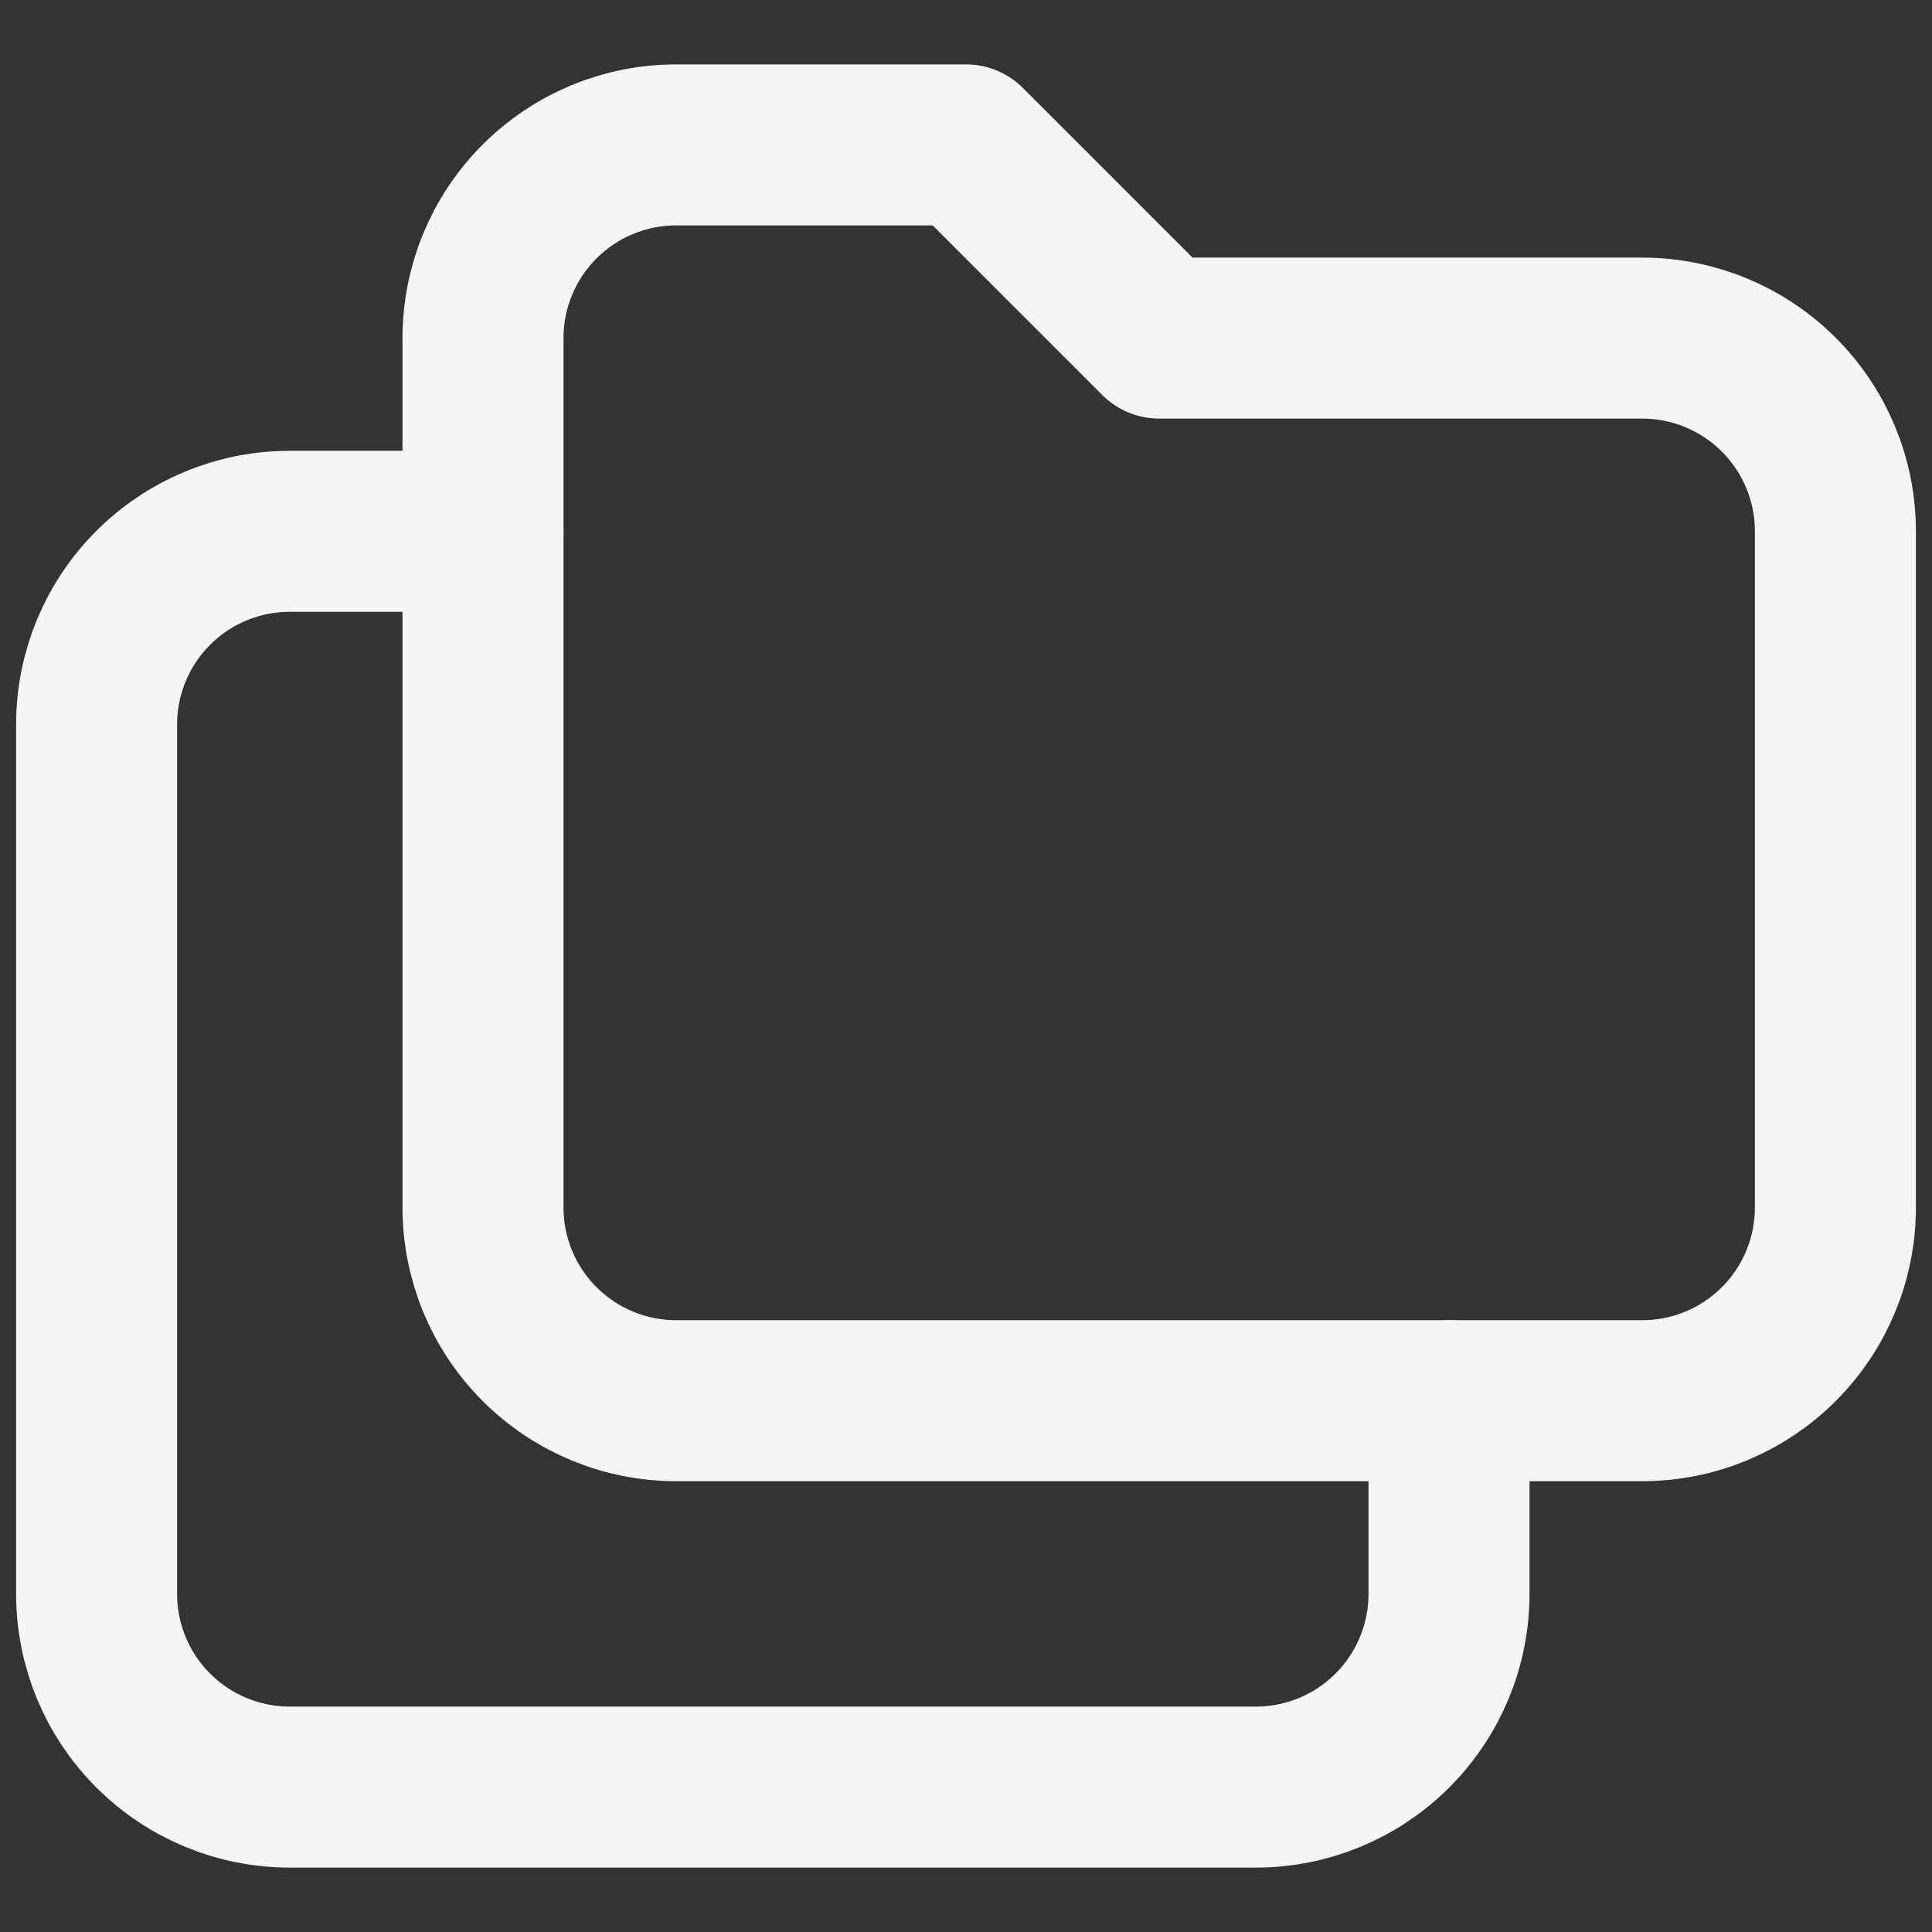 <svg width="30" height="30" viewBox="0 0 30 30" fill="none" xmlns="http://www.w3.org/2000/svg">
<rect x="0" y="0" width="30" height="30" fill="#333333" stroke="none"/>
<path d="M10.5 2.25H15L18 5.25H25.5C26.296 5.25 27.059 5.566 27.621 6.129C28.184 6.691 28.5 7.454 28.5 8.25V18.75C28.5 19.546 28.184 20.309 27.621 20.871C27.059 21.434 26.296 21.75 25.5 21.75H10.5C9.704 21.75 8.941 21.434 8.379 20.871C7.816 20.309 7.5 19.546 7.5 18.75V5.25C7.5 4.454 7.816 3.691 8.379 3.129C8.941 2.566 9.704 2.25 10.5 2.25Z" stroke="#F5F5F5" stroke-width="2.5" stroke-linecap="round" stroke-linejoin="round"/>
<path d="M22.5 21.75V24.75C22.5 25.546 22.184 26.309 21.621 26.871C21.059 27.434 20.296 27.75 19.5 27.75H4.5C3.704 27.75 2.941 27.434 2.379 26.871C1.816 26.309 1.5 25.546 1.5 24.75V11.25C1.5 10.454 1.816 9.691 2.379 9.129C2.941 8.566 3.704 8.25 4.5 8.25H7.5" stroke="#F5F5F5" stroke-width="2.5" stroke-linecap="round" stroke-linejoin="round"/>
</svg>
